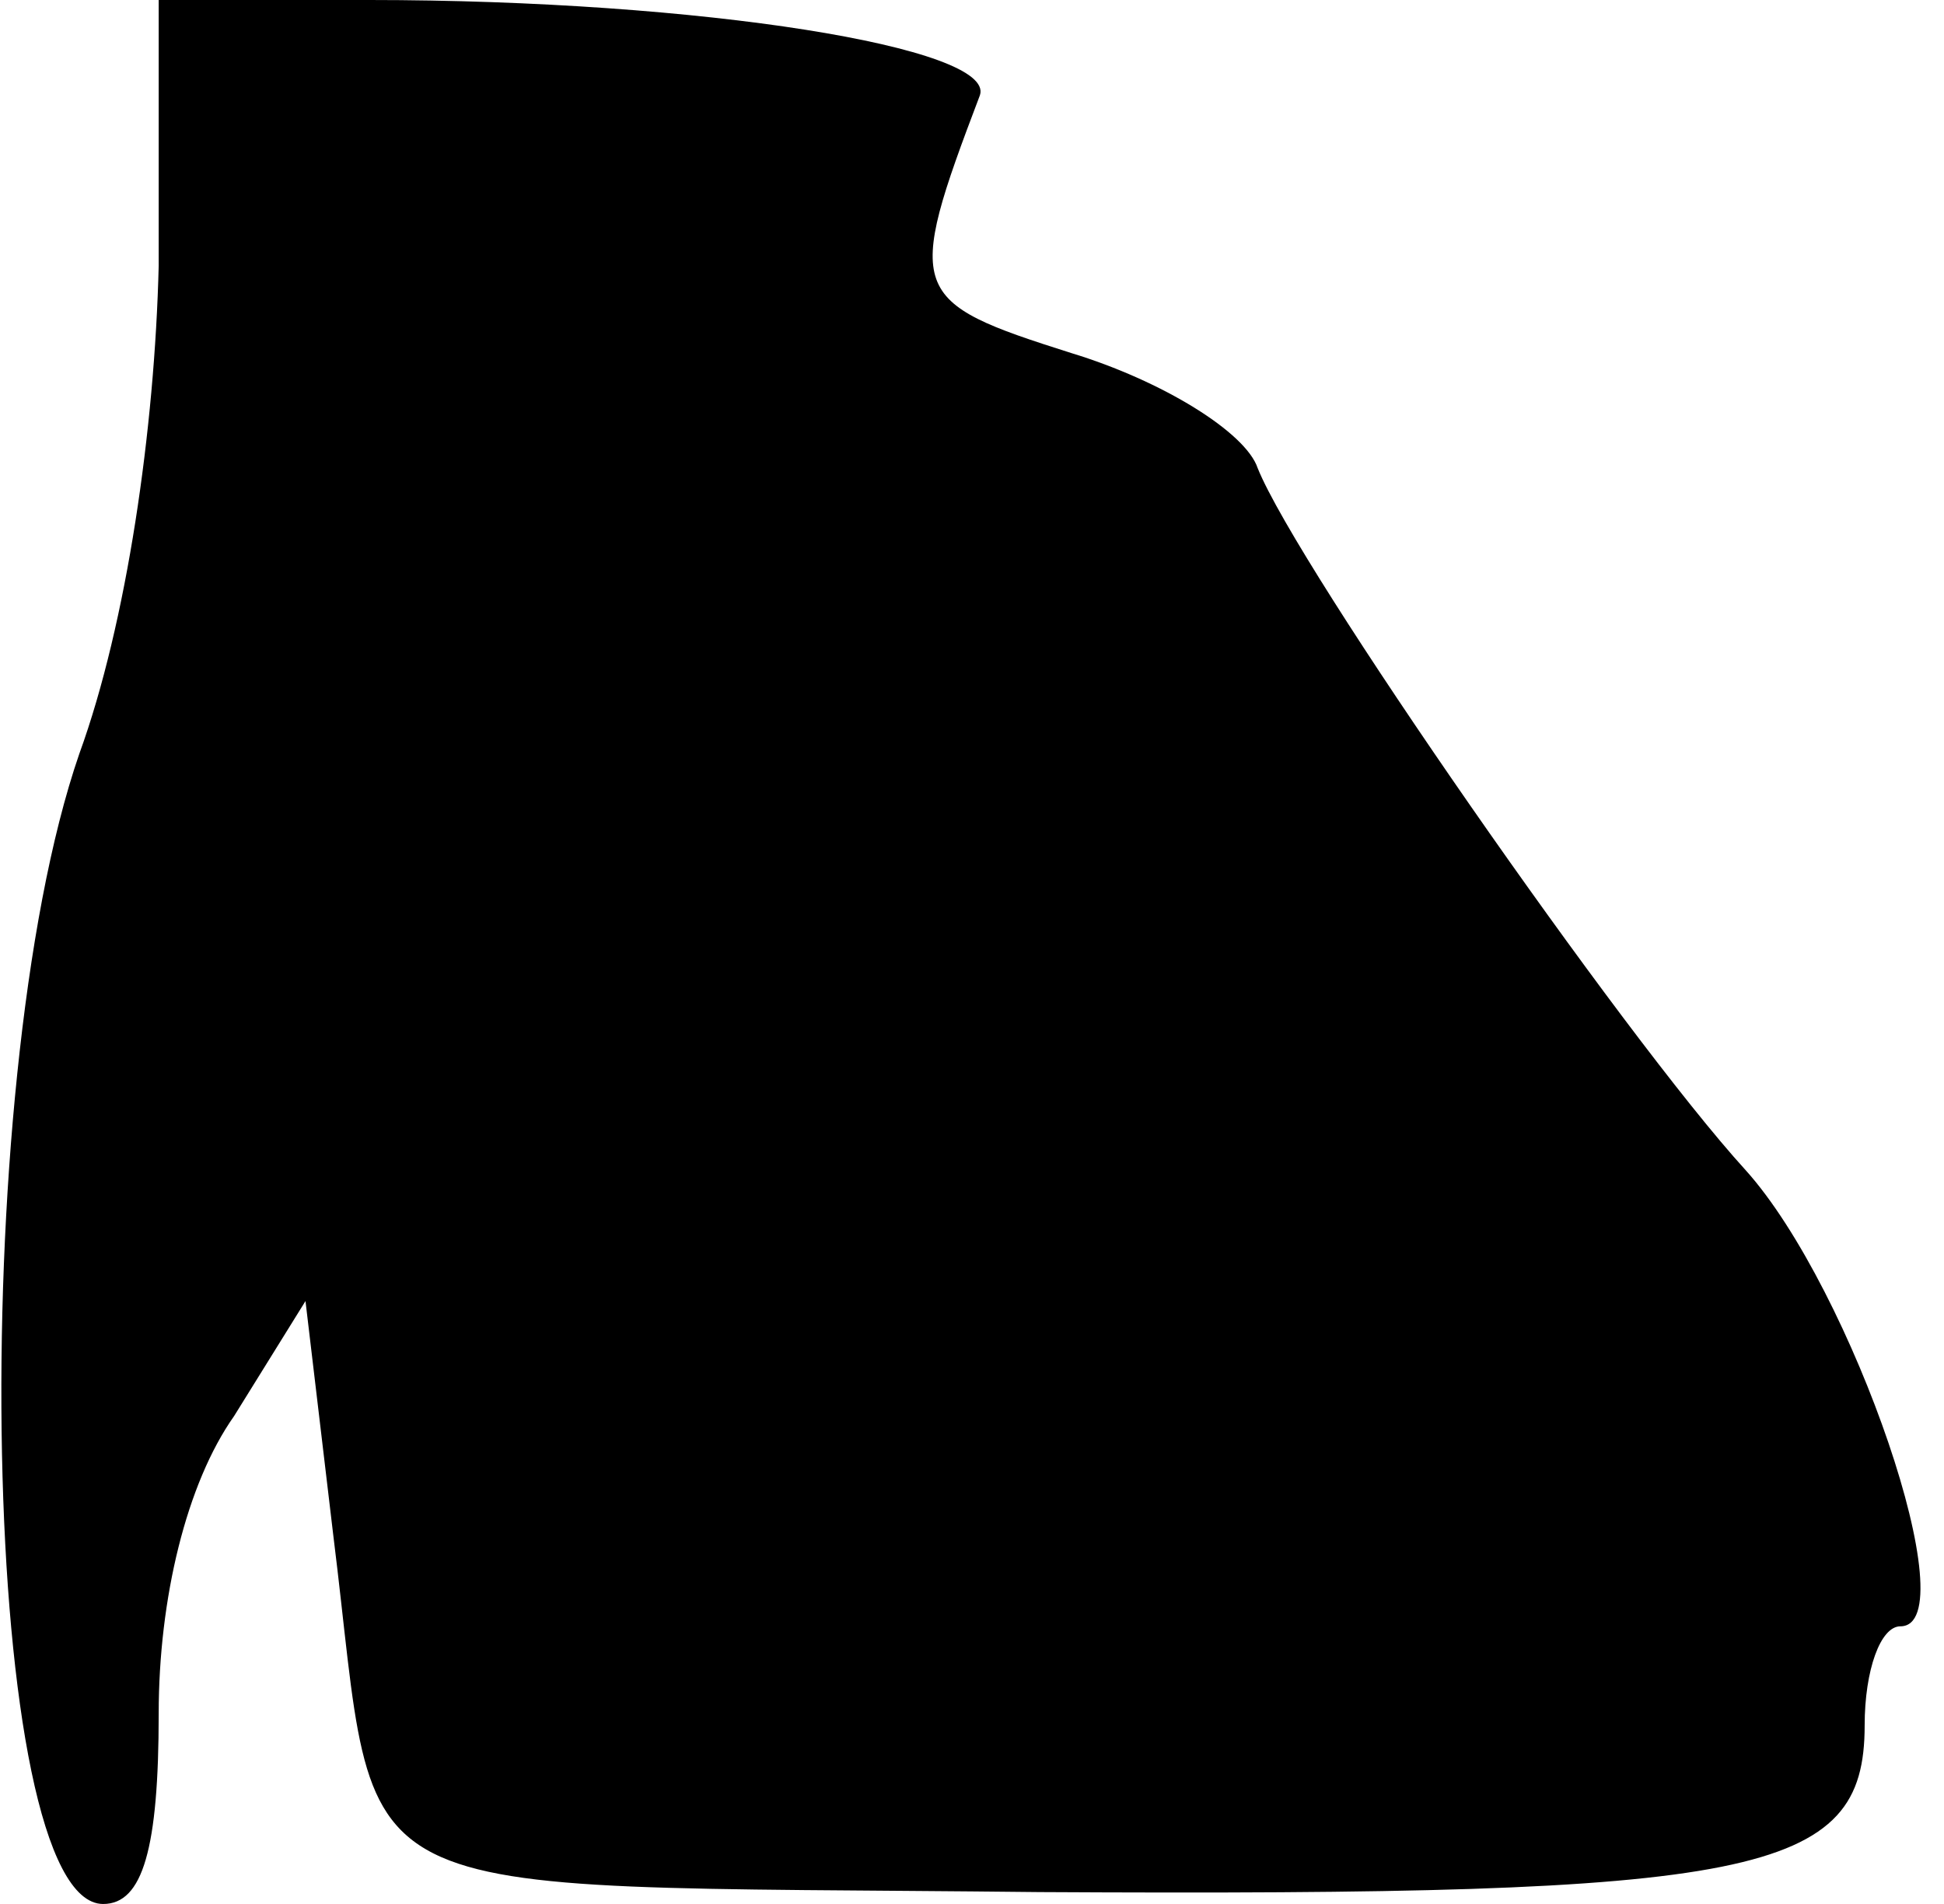 <?xml version="1.0" standalone="no"?>
<!DOCTYPE svg PUBLIC "-//W3C//DTD SVG 20010904//EN"
 "http://www.w3.org/TR/2001/REC-SVG-20010904/DTD/svg10.dtd">
<svg version="1.0" xmlns="http://www.w3.org/2000/svg"
 width="49pt" height="48pt" viewBox="0 0 49 48"
 preserveAspectRatio="xMidYMid meet">
<g transform="translate(0,48) scale(0.1,-0.1)"
fill="#000000" stroke="none">
<path fill="#000000" stroke="none" d="M40 413 c-1 -41 -8 -90 -20 -123 -29
-84 -25 -290 6 -290 10 0 14 14 14 48 0 29 7 58 19 75 l18 29 7 -59 c12 -96
-4 -88 178 -90 181 -1 208 4 208 42 0 14 4 25 9 25 17 0 -12 85 -39 115 -31
34 -113 152 -123 177 -3 9 -24 22 -47 29 -41 13 -42 15 -23 65 4 12 -70 24
-154 24 l-53 0 0 -67z"/>
</g>
</svg>
